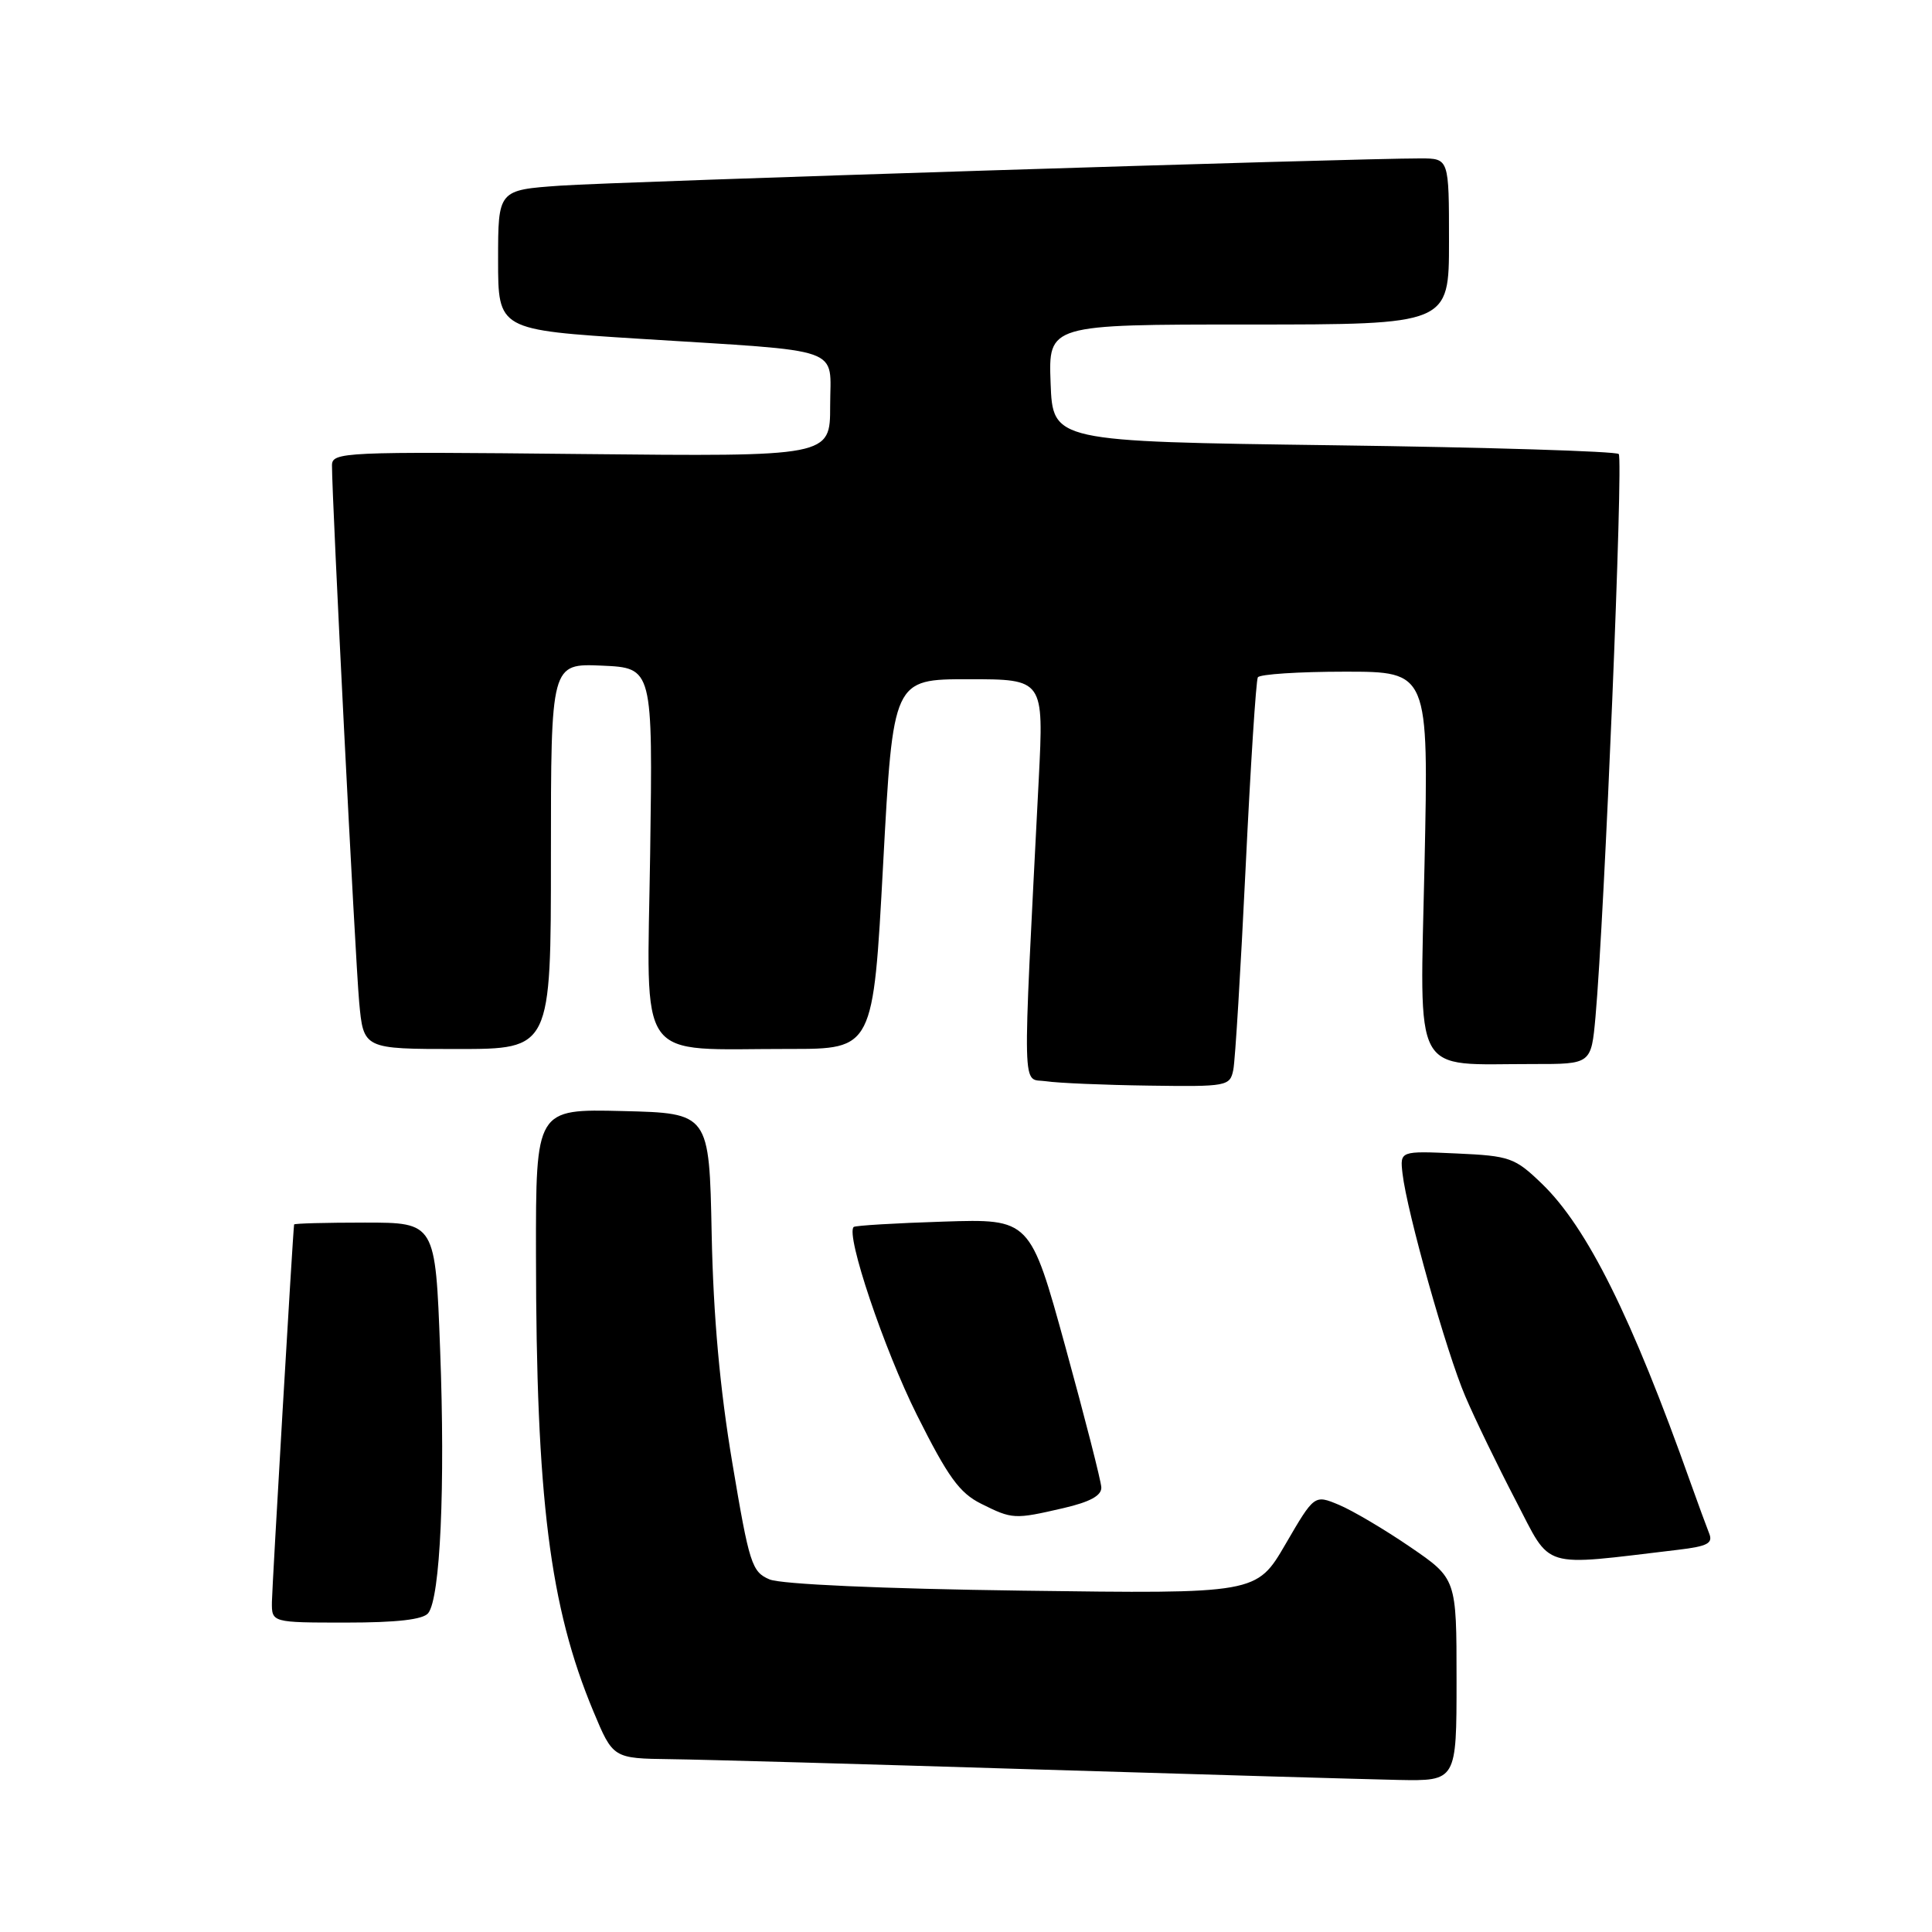 <?xml version="1.0" encoding="UTF-8" standalone="no"?>
<!DOCTYPE svg PUBLIC "-//W3C//DTD SVG 1.1//EN" "http://www.w3.org/Graphics/SVG/1.1/DTD/svg11.dtd" >
<svg xmlns="http://www.w3.org/2000/svg" xmlns:xlink="http://www.w3.org/1999/xlink" version="1.1" viewBox="0 0 256 256">
 <g >
 <path fill="currentColor"
d=" M 193.00 222.59 C 193.00 209.18 193.00 209.18 186.84 204.97 C 183.45 202.65 179.21 200.15 177.42 199.40 C 174.16 198.04 174.16 198.04 170.33 204.62 C 166.50 211.19 166.50 211.19 135.50 210.77 C 116.85 210.52 103.49 209.92 101.97 209.28 C 99.62 208.29 99.28 207.22 97.04 193.86 C 95.39 184.04 94.52 174.44 94.30 163.50 C 93.98 147.50 93.98 147.50 82.49 147.22 C 71.00 146.94 71.00 146.94 71.02 166.22 C 71.04 198.56 72.84 212.89 78.62 226.75 C 81.23 233.00 81.23 233.00 88.86 233.10 C 93.06 233.15 114.72 233.76 137.00 234.45 C 159.28 235.13 180.99 235.76 185.25 235.85 C 193.00 236.00 193.00 236.00 193.00 222.59 Z  M 56.74 213.75 C 58.34 211.73 59.01 196.96 58.32 178.86 C 57.69 162.00 57.69 162.00 48.34 162.00 C 43.20 162.00 38.98 162.11 38.97 162.25 C 38.79 163.54 36.06 210.17 36.03 212.25 C 36.00 215.00 36.00 215.00 45.88 215.00 C 52.59 215.00 56.07 214.60 56.74 213.75 Z  M 222.32 205.36 C 226.28 204.89 227.02 204.50 226.46 203.15 C 226.10 202.24 225.00 199.25 224.02 196.50 C 216.22 174.52 210.30 162.62 204.30 156.84 C 200.72 153.39 200.07 153.16 193.00 152.84 C 185.50 152.50 185.50 152.50 185.84 155.50 C 186.43 160.61 191.67 179.22 194.15 185.00 C 195.44 188.03 198.46 194.25 200.85 198.84 C 205.66 208.07 203.91 207.54 222.32 205.36 Z  M 140.92 199.83 C 144.45 199.01 145.98 198.17 145.93 197.08 C 145.89 196.21 143.75 187.85 141.18 178.50 C 136.50 161.50 136.50 161.50 125.00 161.87 C 118.67 162.07 113.33 162.39 113.12 162.58 C 112.02 163.58 117.13 178.76 121.50 187.50 C 125.60 195.69 127.13 197.82 130.00 199.25 C 134.15 201.32 134.39 201.34 140.92 199.83 Z  M 163.42 141.75 C 163.67 140.51 164.40 128.47 165.05 115.00 C 165.70 101.53 166.43 90.16 166.67 89.75 C 166.92 89.34 172.11 89.00 178.21 89.00 C 189.30 89.00 189.30 89.00 188.76 114.39 C 188.15 143.28 186.90 140.97 203.17 140.99 C 210.84 141.00 210.84 141.00 211.41 134.75 C 212.60 121.47 215.12 60.78 214.49 60.16 C 214.13 59.80 197.11 59.27 176.67 59.00 C 139.50 58.50 139.50 58.50 139.21 50.75 C 138.92 43.00 138.92 43.00 165.46 43.00 C 192.00 43.00 192.00 43.00 192.00 32.00 C 192.00 21.00 192.00 21.00 188.25 20.99 C 179.82 20.97 81.89 24.07 74.25 24.60 C 66.00 25.18 66.00 25.18 66.00 34.44 C 66.00 43.71 66.00 43.71 84.75 44.89 C 112.36 46.63 110.00 45.80 110.00 53.80 C 110.00 60.50 110.00 60.50 77.00 60.16 C 45.49 59.83 44.00 59.90 43.99 61.66 C 43.97 65.83 47.07 126.98 47.59 132.75 C 48.16 139.00 48.16 139.00 60.58 139.00 C 73.00 139.00 73.00 139.00 73.00 113.45 C 73.00 87.91 73.00 87.91 79.75 88.20 C 86.50 88.50 86.50 88.50 86.15 113.10 C 85.74 141.42 83.99 138.97 104.60 138.99 C 115.70 139.00 115.70 139.00 117.02 114.50 C 118.34 90.00 118.34 90.00 128.33 90.00 C 138.31 90.00 138.31 90.00 137.64 103.25 C 135.45 146.30 135.37 142.79 138.60 143.27 C 140.19 143.51 146.33 143.77 152.23 143.85 C 162.61 144.00 162.98 143.93 163.42 141.75 Z "/>
</g>
</svg>